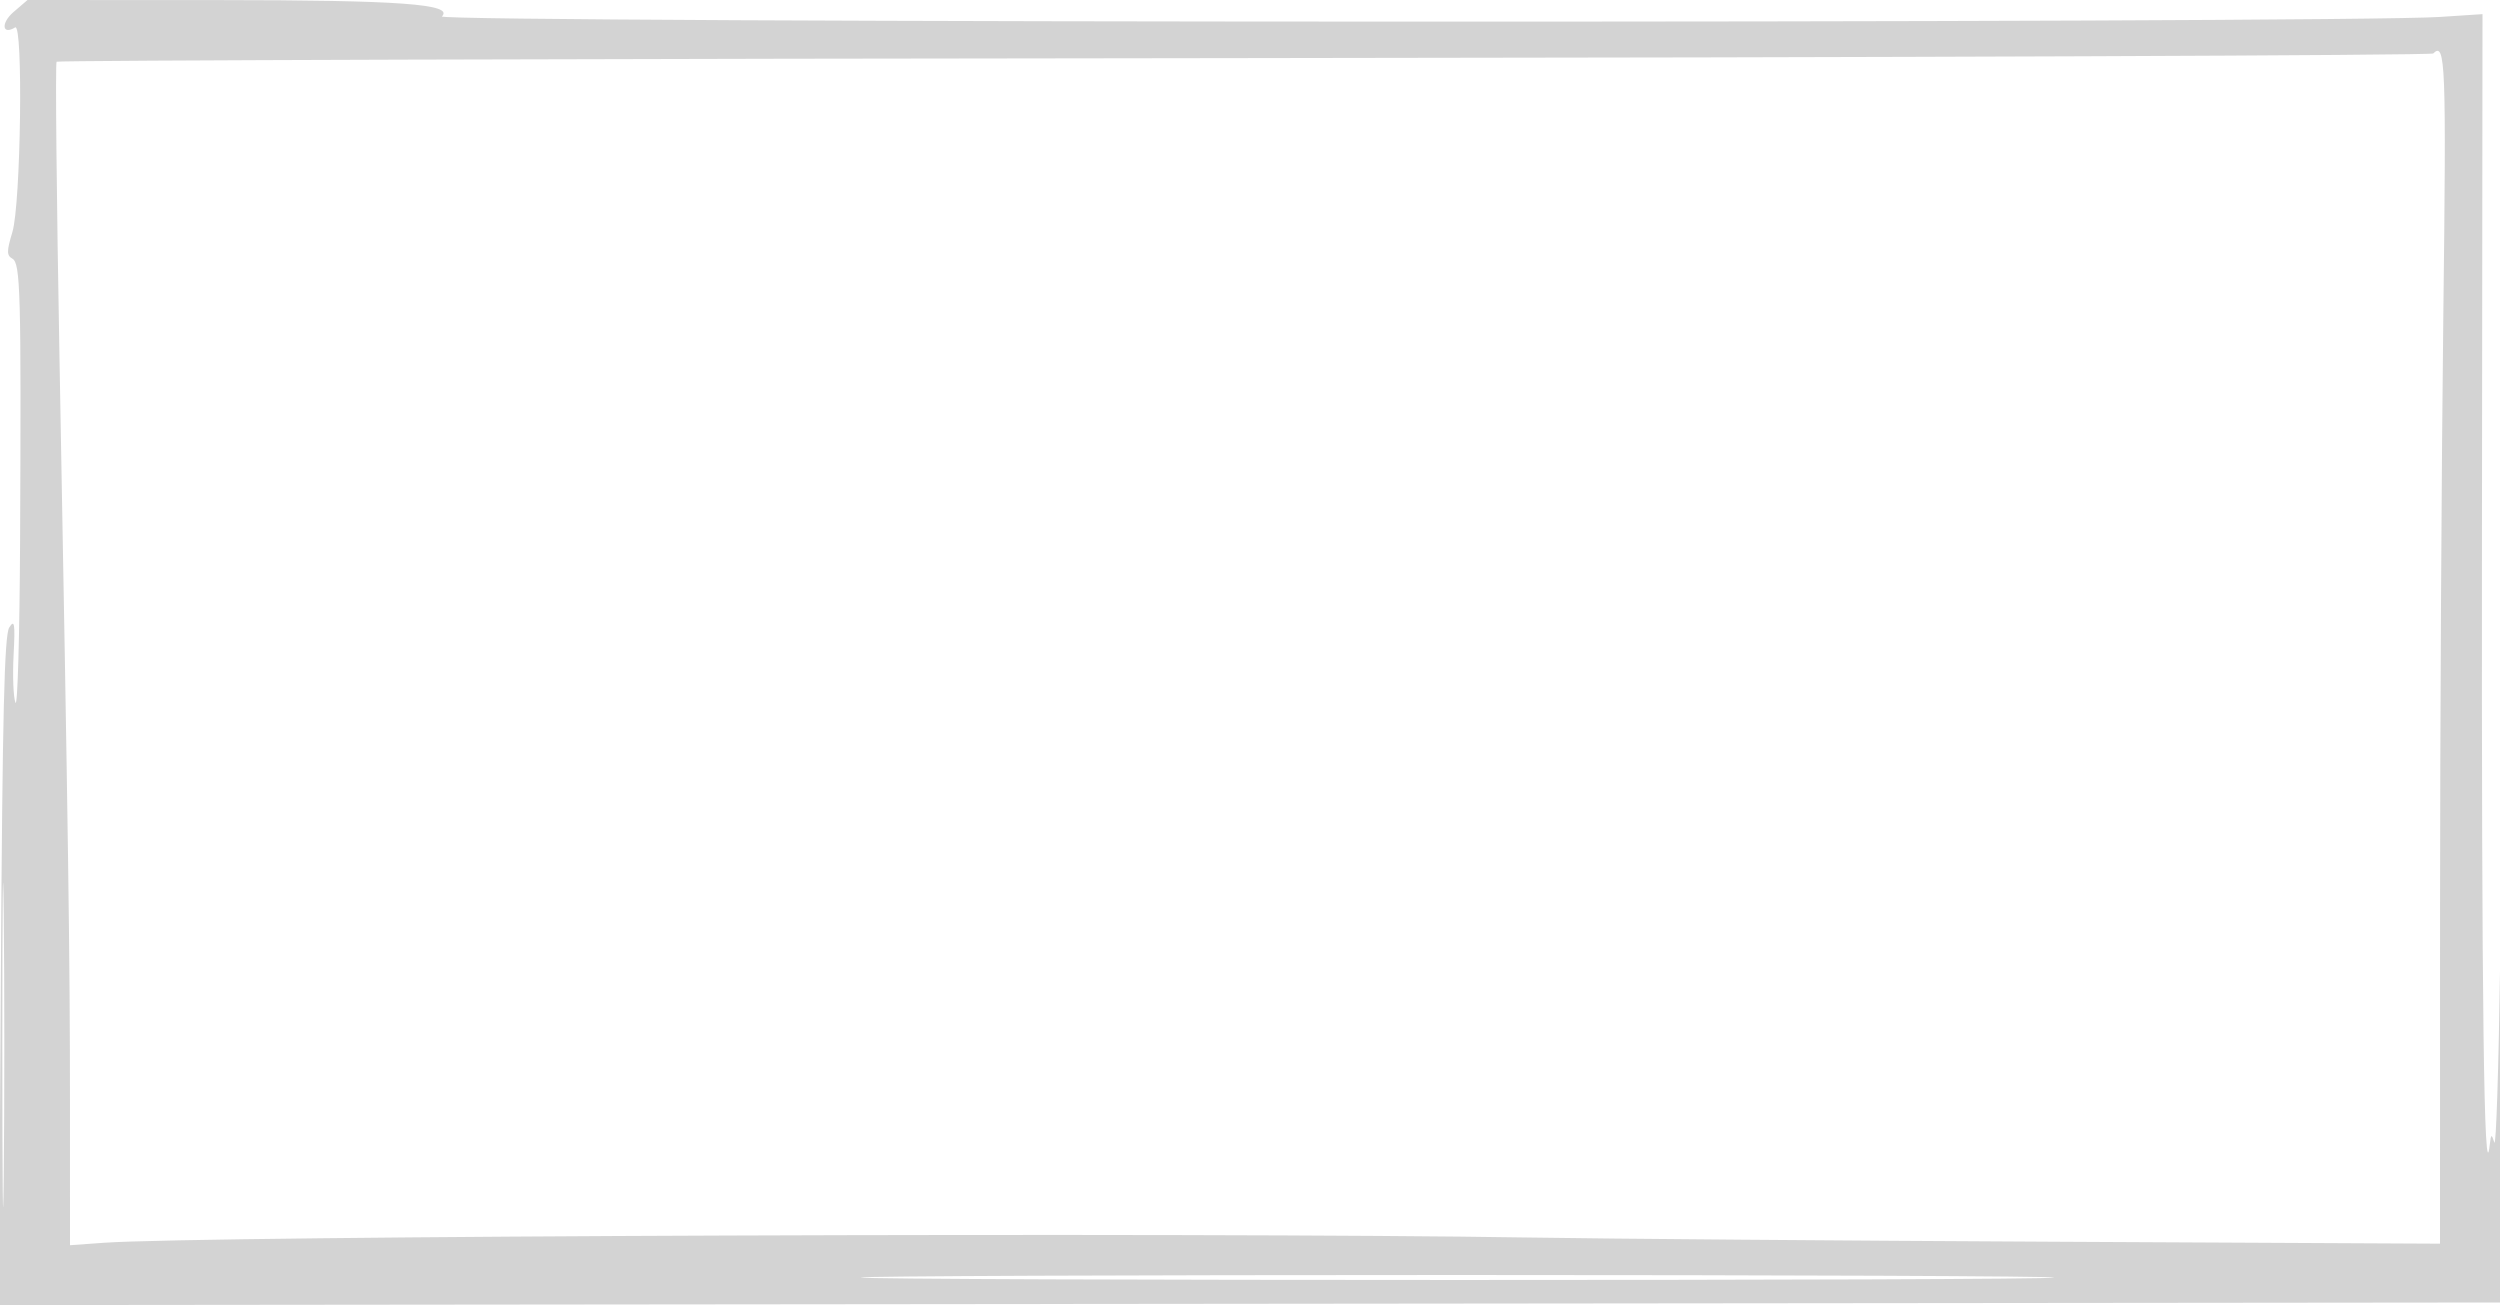 <svg xmlns="http://www.w3.org/2000/svg" width="500" height="261"><path d="M2.699 2.411C.146 4.607.415 7.098 3.03 5.481c1.633-1.009 1.143 35.292-.551 40.924-1.158 3.848-1.159 4.675-.007 5.325 1.619.913 1.775 6.59 1.546 56.27-.087 18.975-.503 33.618-.925 32.541-.421-1.077-.591-5.352-.376-9.5.328-6.359.192-7.227-.87-5.541-.97 1.539-1.354 17.382-1.667 68.756l-.407 66.756 250.363-.256L500.5 260.5l.023-52.5c.021-49.6-.006-50.428-.5-15-.288 20.625-.808 36.6-1.157 35.5-.567-1.789-.664-1.736-.919.5-1.141 9.997-1.651-29.434-1.557-120.336l.11-105.837-8.5.559C468.003 4.702 87.06 4.607 88.38 3.287 90.849.818 80.027.03 43.5.016L5.5.002 2.699 2.411m483.938 8.286c-.384.383-107.374.799-237.758.924-130.383.125-237.284.451-237.558.724-.273.274-.014 26.971.577 59.327 1.78 97.5 2.09 119.567 2.096 149.1L14 249.043l6.75-.487c19.281-1.393 219.133-2.127 285.25-1.048 15.125.247 62.262.624 104.75.838l77.25.39.008-66.118c.005-36.365.3-90.08.655-119.368.616-50.692.448-55.028-2.026-52.553M.465 209c0 28.875.128 40.687.284 26.25.156-14.438.156-38.063 0-52.5C.593 168.312.465 180.125.465 209m171.699 46.497c.659.66 237.999.673 238.659.014.28-.281-53.415-.511-119.323-.511-65.908 0-119.609.224-119.336.497" fill="#d3d3d3" fill-rule="evenodd"/></svg>